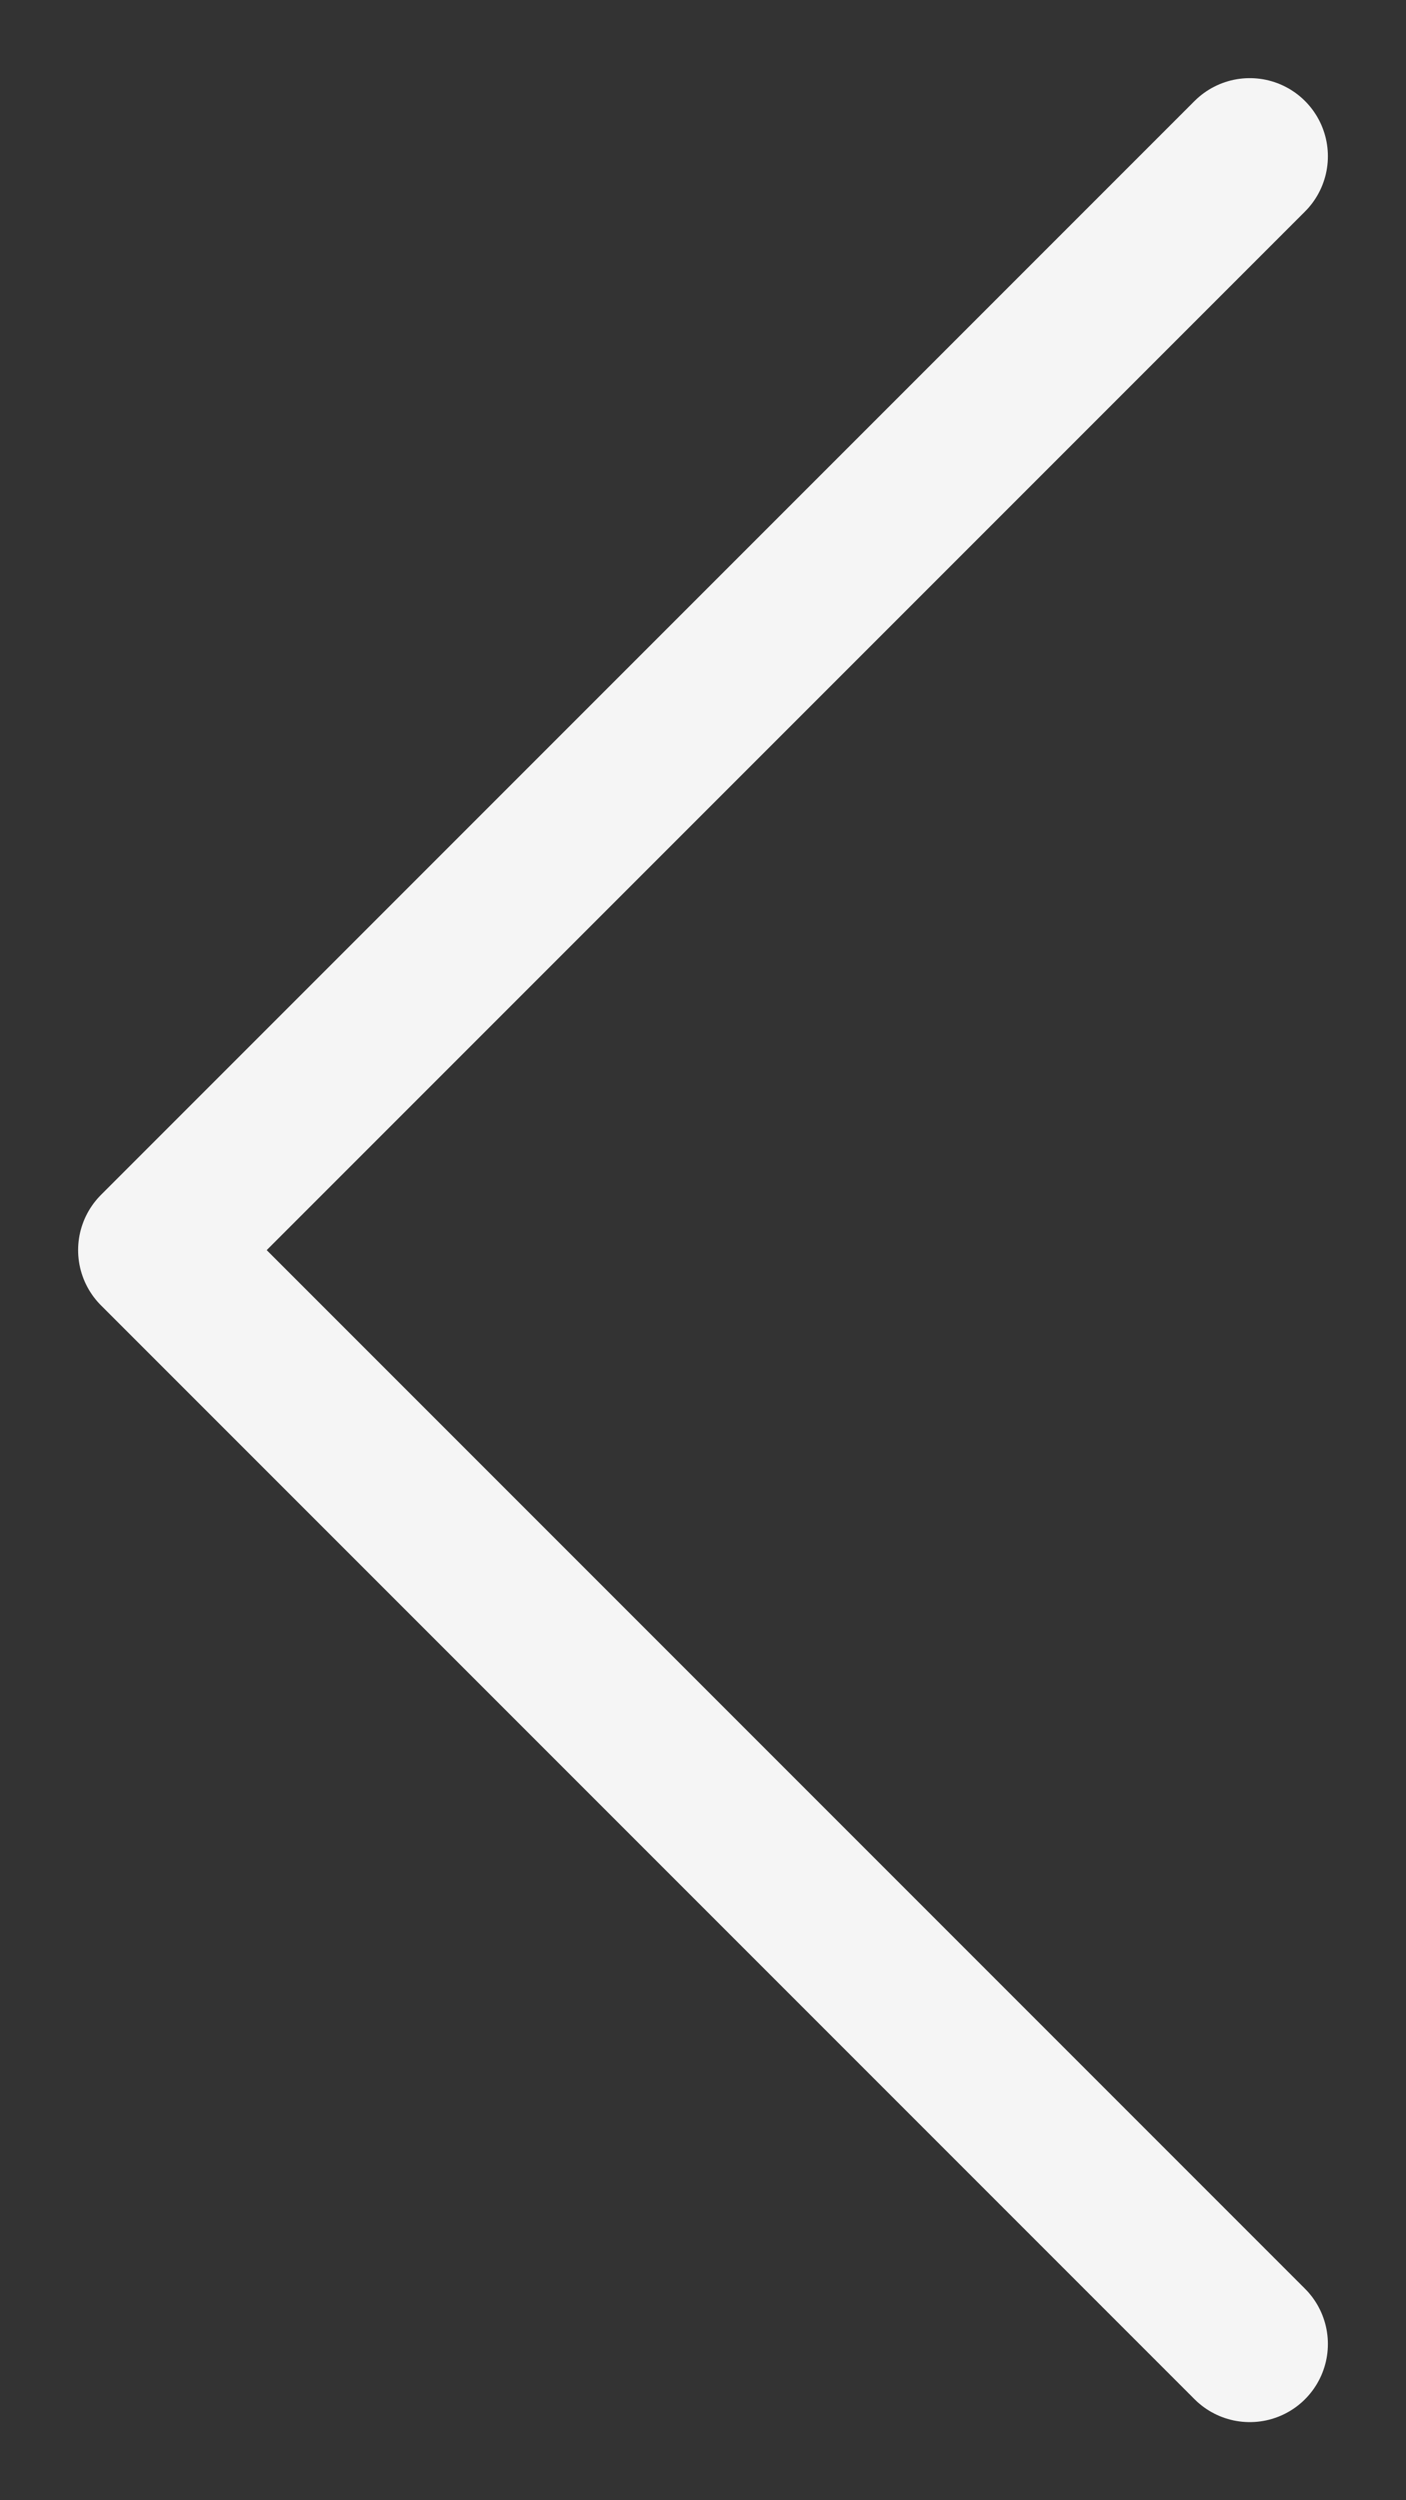 <svg width="9" height="16" viewBox="0 0 9 16" fill="none" xmlns="http://www.w3.org/2000/svg">
    <rect x="0" y="0" width="9" height="16" fill="#333333" stroke="none"/>
    <path d="M8 15L1 8L8 1" stroke="#F5F5F5" stroke-linecap="round" stroke-linejoin="round"/>
</svg>
